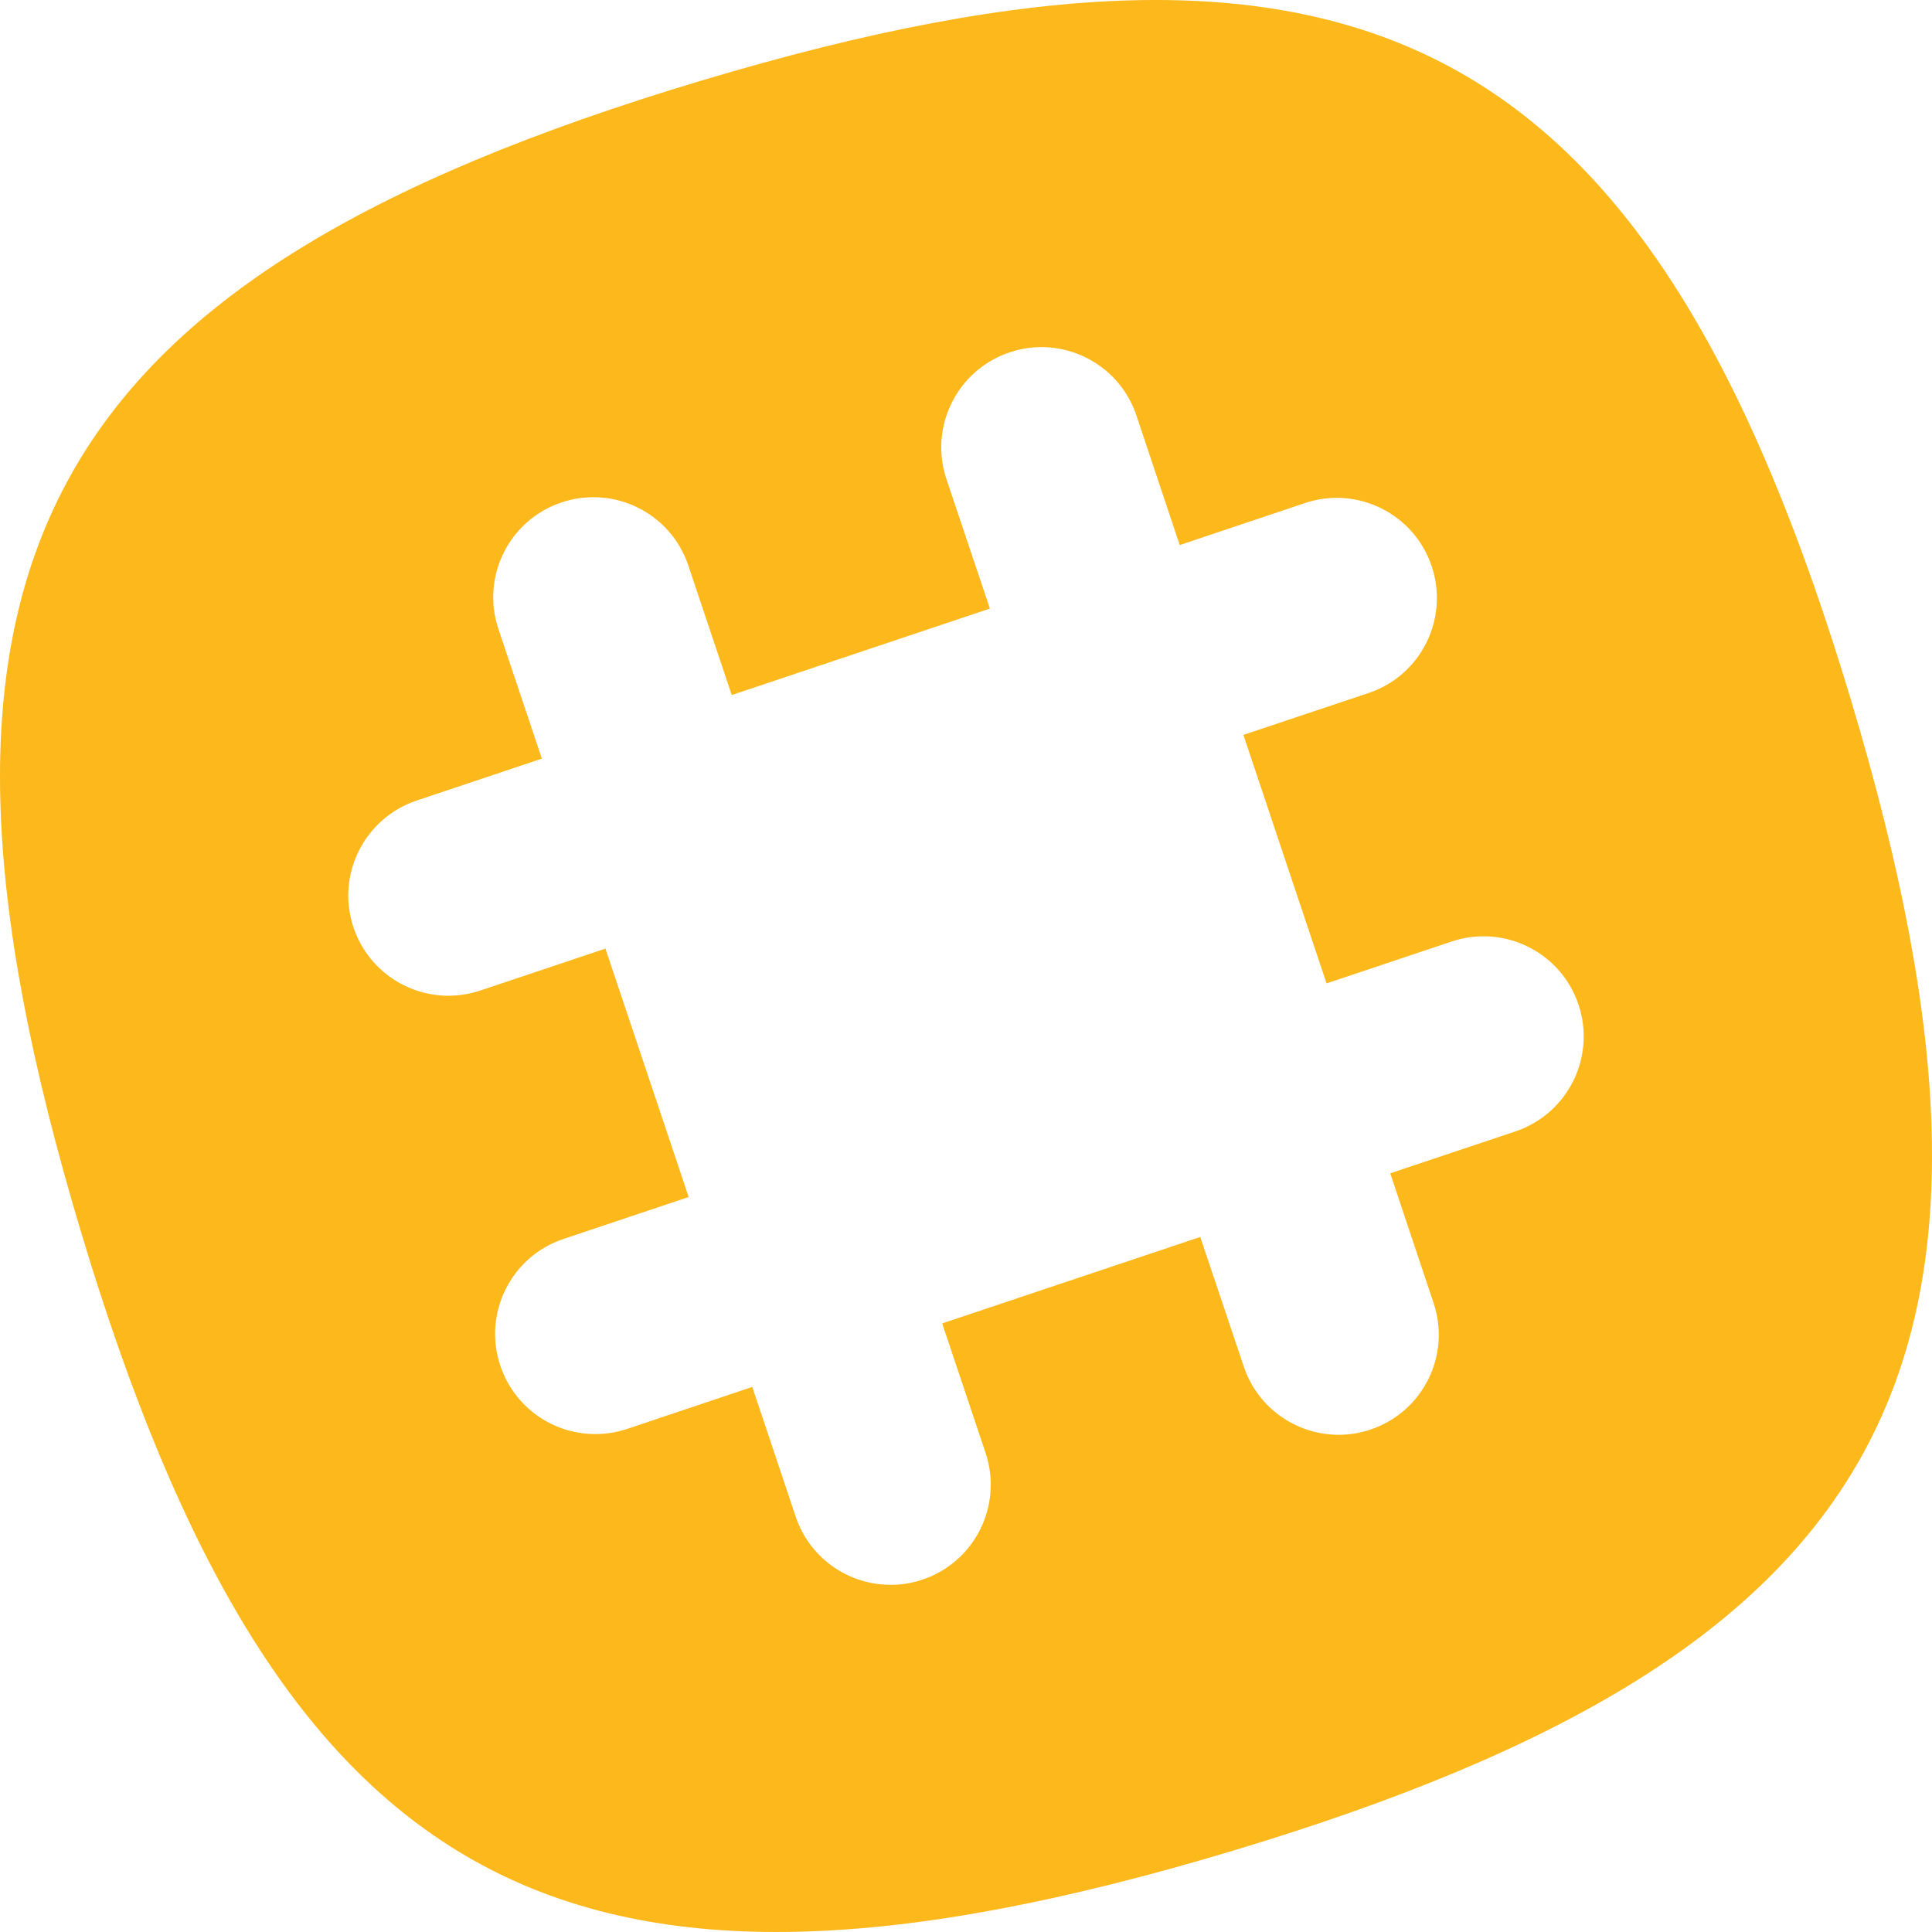 <?xml version="1.0" encoding="UTF-8"?>
<svg width="24px" height="24px" viewBox="0 0 24 24" version="1.1" xmlns="http://www.w3.org/2000/svg" xmlns:xlink="http://www.w3.org/1999/xlink">
    <!-- Generator: Sketch 47.1 (45422) - http://www.bohemiancoding.com/sketch -->
    <title>Fill 28</title>
    <desc>Created with Sketch.</desc>
    <defs></defs>
    <g id="Home" stroke="none" stroke-width="1" fill="none" fill-rule="evenodd">
        <g id="Mobile" transform="translate(-216, -5872)" fill="#FDB81C">
            <g id="Mobile-Footer" transform="translate(-45, 4279)">
                <g id="Group-9" transform="translate(125, 1593)">
                    <path d="M154.825,14.055 L153.27,14.575 L153.808,16.185 C154.027,16.836 153.676,17.541 153.024,17.759 C152.882,17.807 152.738,17.827 152.597,17.823 C152.089,17.81 151.62,17.484 151.45,16.974 L150.91,15.366 L147.704,16.44 L148.243,18.048 C148.461,18.7 148.11,19.405 147.458,19.623 C147.316,19.671 147.172,19.691 147.031,19.687 C146.523,19.674 146.054,19.348 145.884,18.839 L145.345,17.229 L143.79,17.751 C143.648,17.798 143.503,17.818 143.362,17.814 C142.855,17.802 142.386,17.475 142.215,16.965 C141.997,16.314 142.348,15.609 142.999,15.391 L144.555,14.87 L143.521,11.784 L141.966,12.305 C141.824,12.352 141.68,12.372 141.538,12.369 C141.031,12.356 140.562,12.03 140.391,11.52 C140.173,10.869 140.524,10.164 141.175,9.945 L142.731,9.424 L142.192,7.815 C141.973,7.164 142.324,6.459 142.976,6.241 C143.628,6.023 144.333,6.374 144.551,7.026 L145.09,8.634 L148.297,7.56 L147.757,5.952 C147.539,5.3 147.891,4.595 148.542,4.377 C149.194,4.158 149.899,4.51 150.117,5.161 L150.655,6.771 L152.211,6.249 C152.863,6.031 153.567,6.383 153.785,7.034 C154.003,7.686 153.652,8.391 153.001,8.609 L151.446,9.129 L152.479,12.216 L154.035,11.695 C154.686,11.478 155.391,11.829 155.609,12.48 C155.827,13.131 155.476,13.836 154.825,14.055 M158.995,8.701 C156.522,0.454 152.948,-1.47 144.701,1.005 C136.455,3.478 134.53,7.052 137.005,15.299 C139.479,23.545 143.053,25.47 151.299,22.995 C159.546,20.521 161.47,16.947 158.995,8.701" id="Fill-28"></path>
                </g>
            </g>
        </g>
    </g>
</svg>